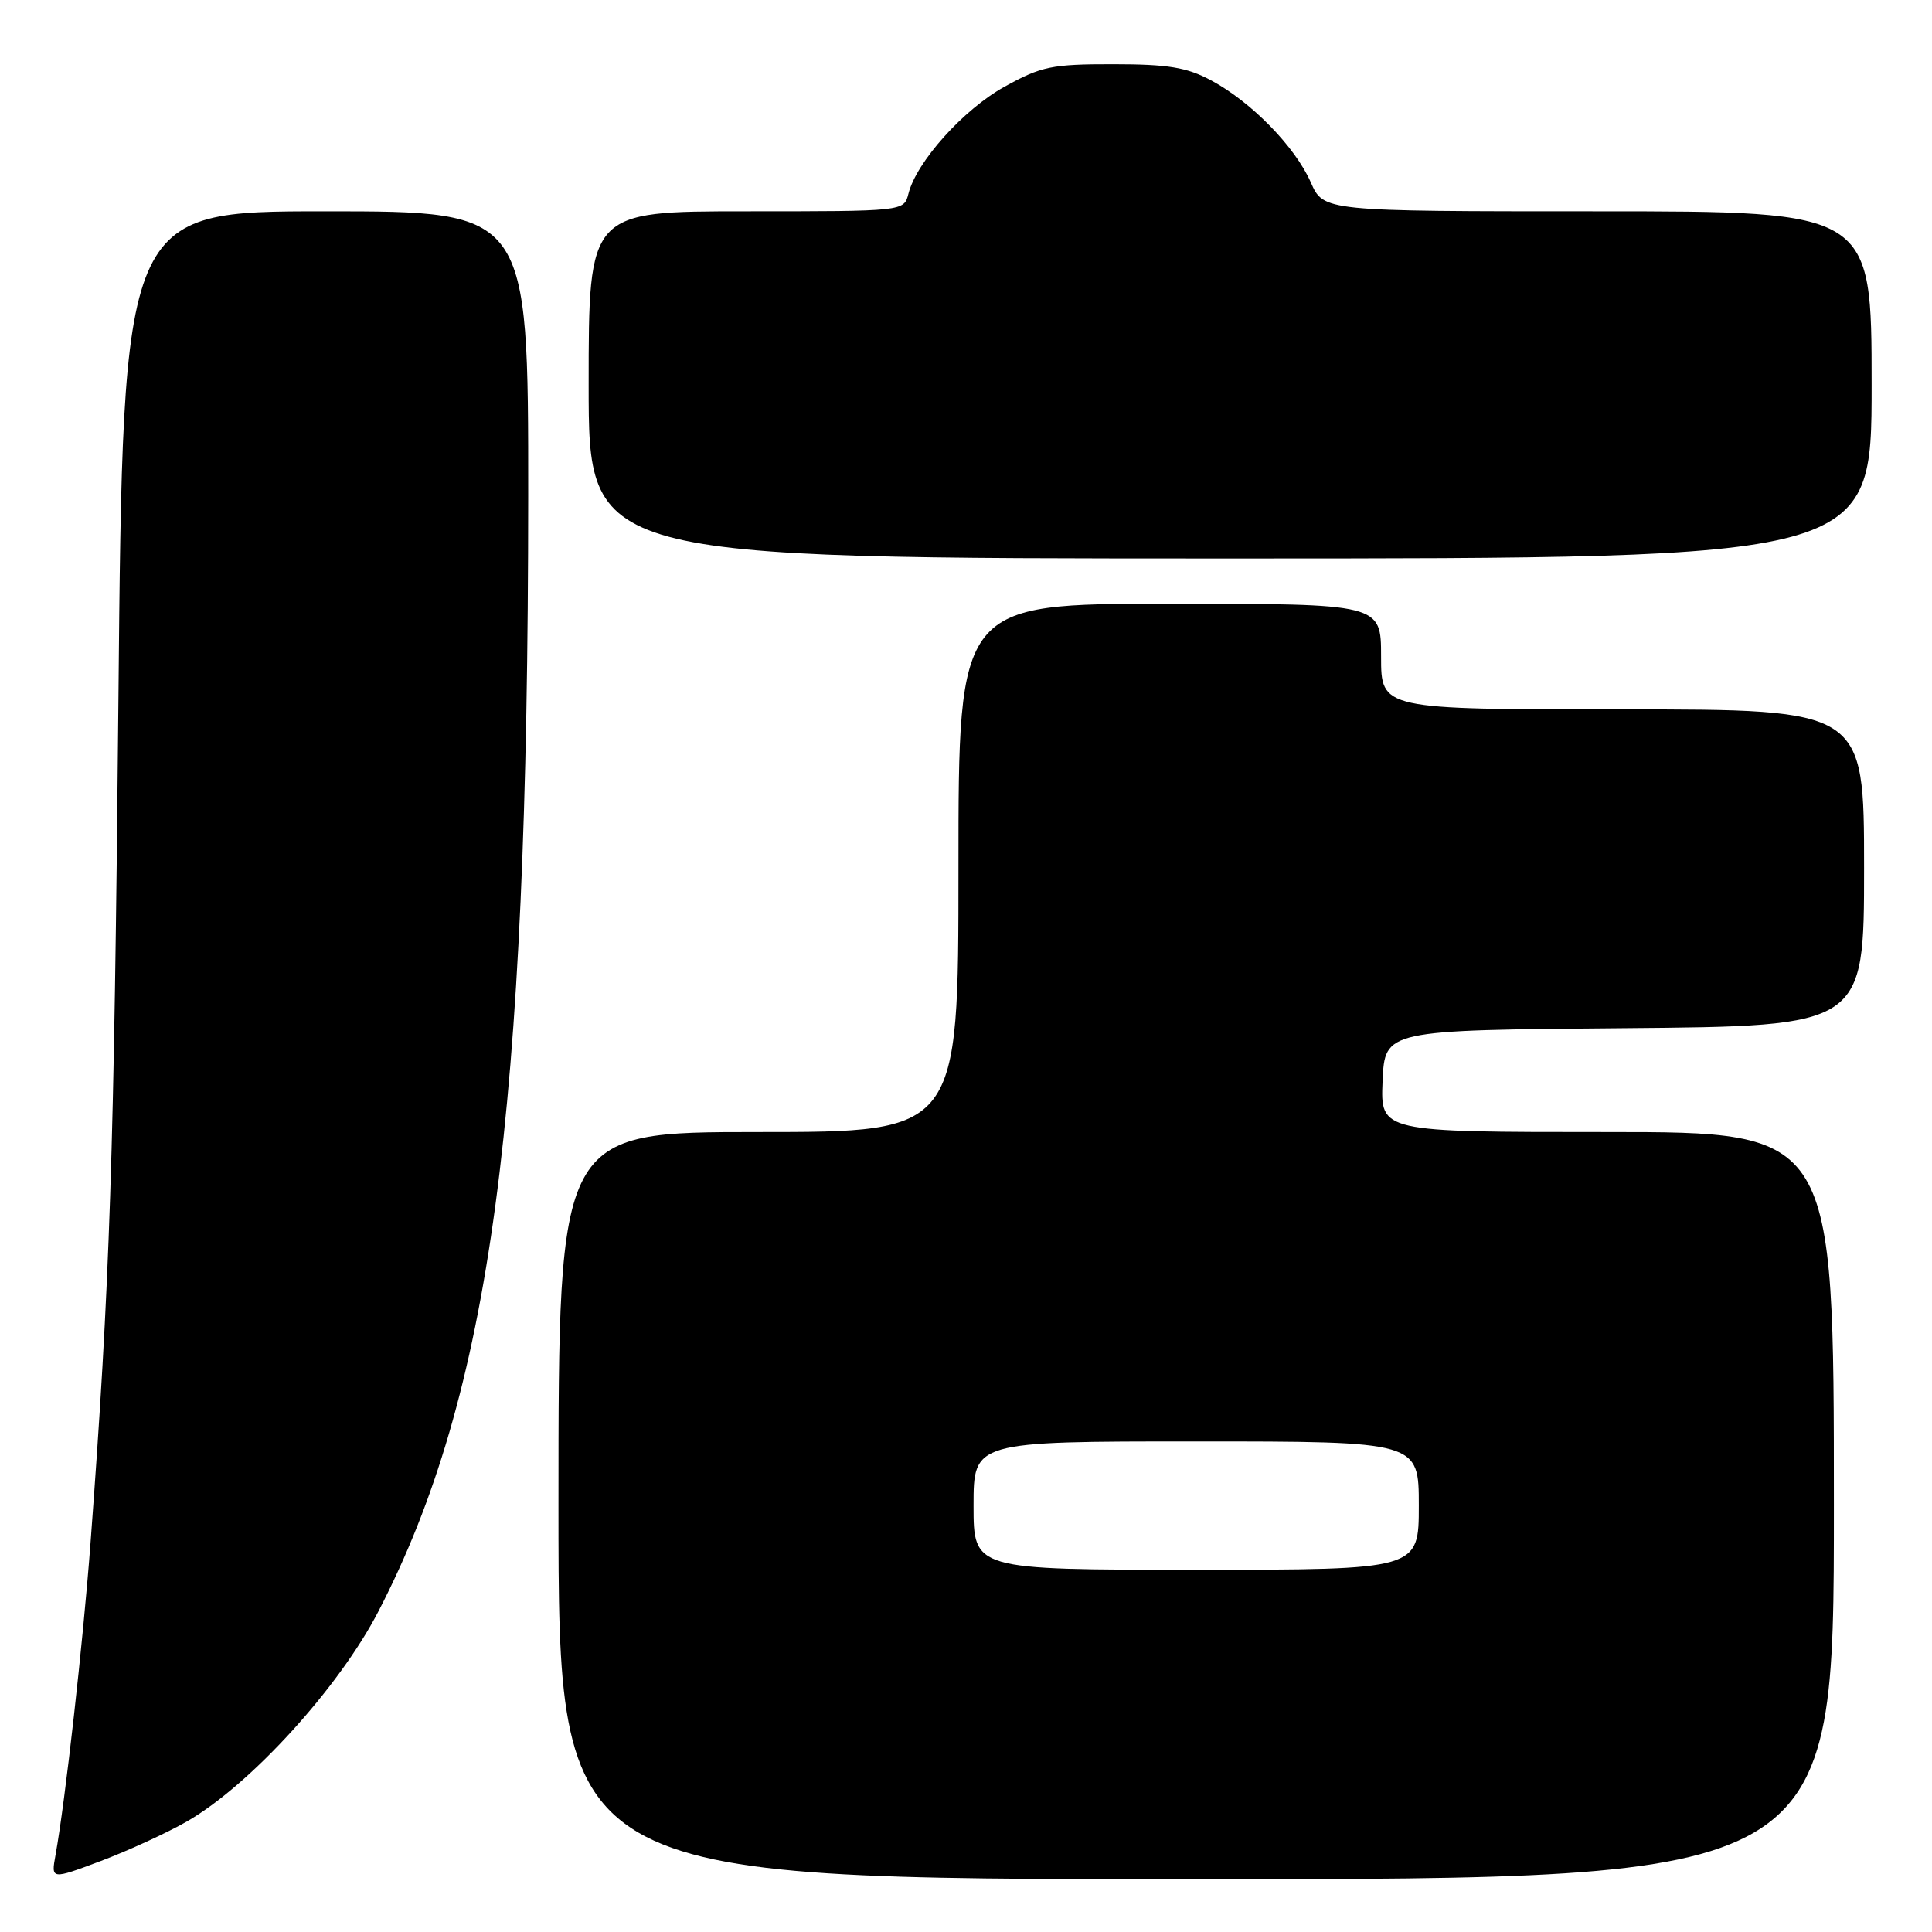 <?xml version="1.0" encoding="UTF-8" standalone="no"?>
<!DOCTYPE svg PUBLIC "-//W3C//DTD SVG 1.1//EN" "http://www.w3.org/Graphics/SVG/1.1/DTD/svg11.dtd" >
<svg xmlns="http://www.w3.org/2000/svg" xmlns:xlink="http://www.w3.org/1999/xlink" version="1.1" viewBox="0 0 256 256">
 <g >
 <path fill="currentColor"
d=" M 24.74 241.37 C 33.14 236.55 44.91 223.64 50.15 213.50 C 65.04 184.70 69.97 147.99 69.99 65.75 C 70.00 28.00 70.00 28.00 43.14 28.00 C 16.29 28.00 16.29 28.00 15.69 92.75 C 15.12 153.52 14.58 169.86 11.99 204.50 C 10.99 217.78 8.65 238.65 7.36 245.79 C 6.76 249.07 6.76 249.07 13.37 246.59 C 17.00 245.22 22.12 242.87 24.74 241.37 Z  M 243.00 199.50 C 243.00 150.00 243.00 150.00 212.95 150.00 C 182.91 150.00 182.91 150.00 183.20 143.25 C 183.50 136.50 183.50 136.50 215.25 136.24 C 247.00 135.97 247.00 135.97 247.00 114.99 C 247.00 94.00 247.00 94.00 215.00 94.00 C 183.00 94.00 183.00 94.00 183.00 87.00 C 183.00 80.00 183.00 80.00 155.00 80.00 C 127.00 80.00 127.00 80.00 127.00 115.00 C 127.00 150.00 127.00 150.00 100.50 150.00 C 74.00 150.00 74.00 150.00 74.00 199.50 C 74.00 249.00 74.00 249.00 158.50 249.00 C 243.00 249.00 243.00 249.00 243.00 199.50 Z  M 248.00 51.00 C 248.00 28.00 248.00 28.00 211.69 28.00 C 175.38 28.00 175.38 28.00 173.69 24.17 C 171.61 19.44 165.81 13.51 160.50 10.66 C 157.26 8.92 154.78 8.51 147.50 8.51 C 139.38 8.50 137.98 8.79 133.12 11.48 C 127.66 14.50 121.43 21.44 120.37 25.68 C 119.78 28.00 119.78 28.00 98.89 28.00 C 78.00 28.00 78.00 28.00 78.00 51.00 C 78.00 74.00 78.00 74.00 163.00 74.00 C 248.00 74.00 248.00 74.00 248.00 51.00 Z  M 129.00 199.50 C 129.00 191.00 129.00 191.00 158.50 191.00 C 188.00 191.00 188.00 191.00 188.00 199.50 C 188.00 208.00 188.00 208.00 158.50 208.00 C 129.00 208.00 129.00 208.00 129.00 199.50 Z "/>
</g>
</svg>